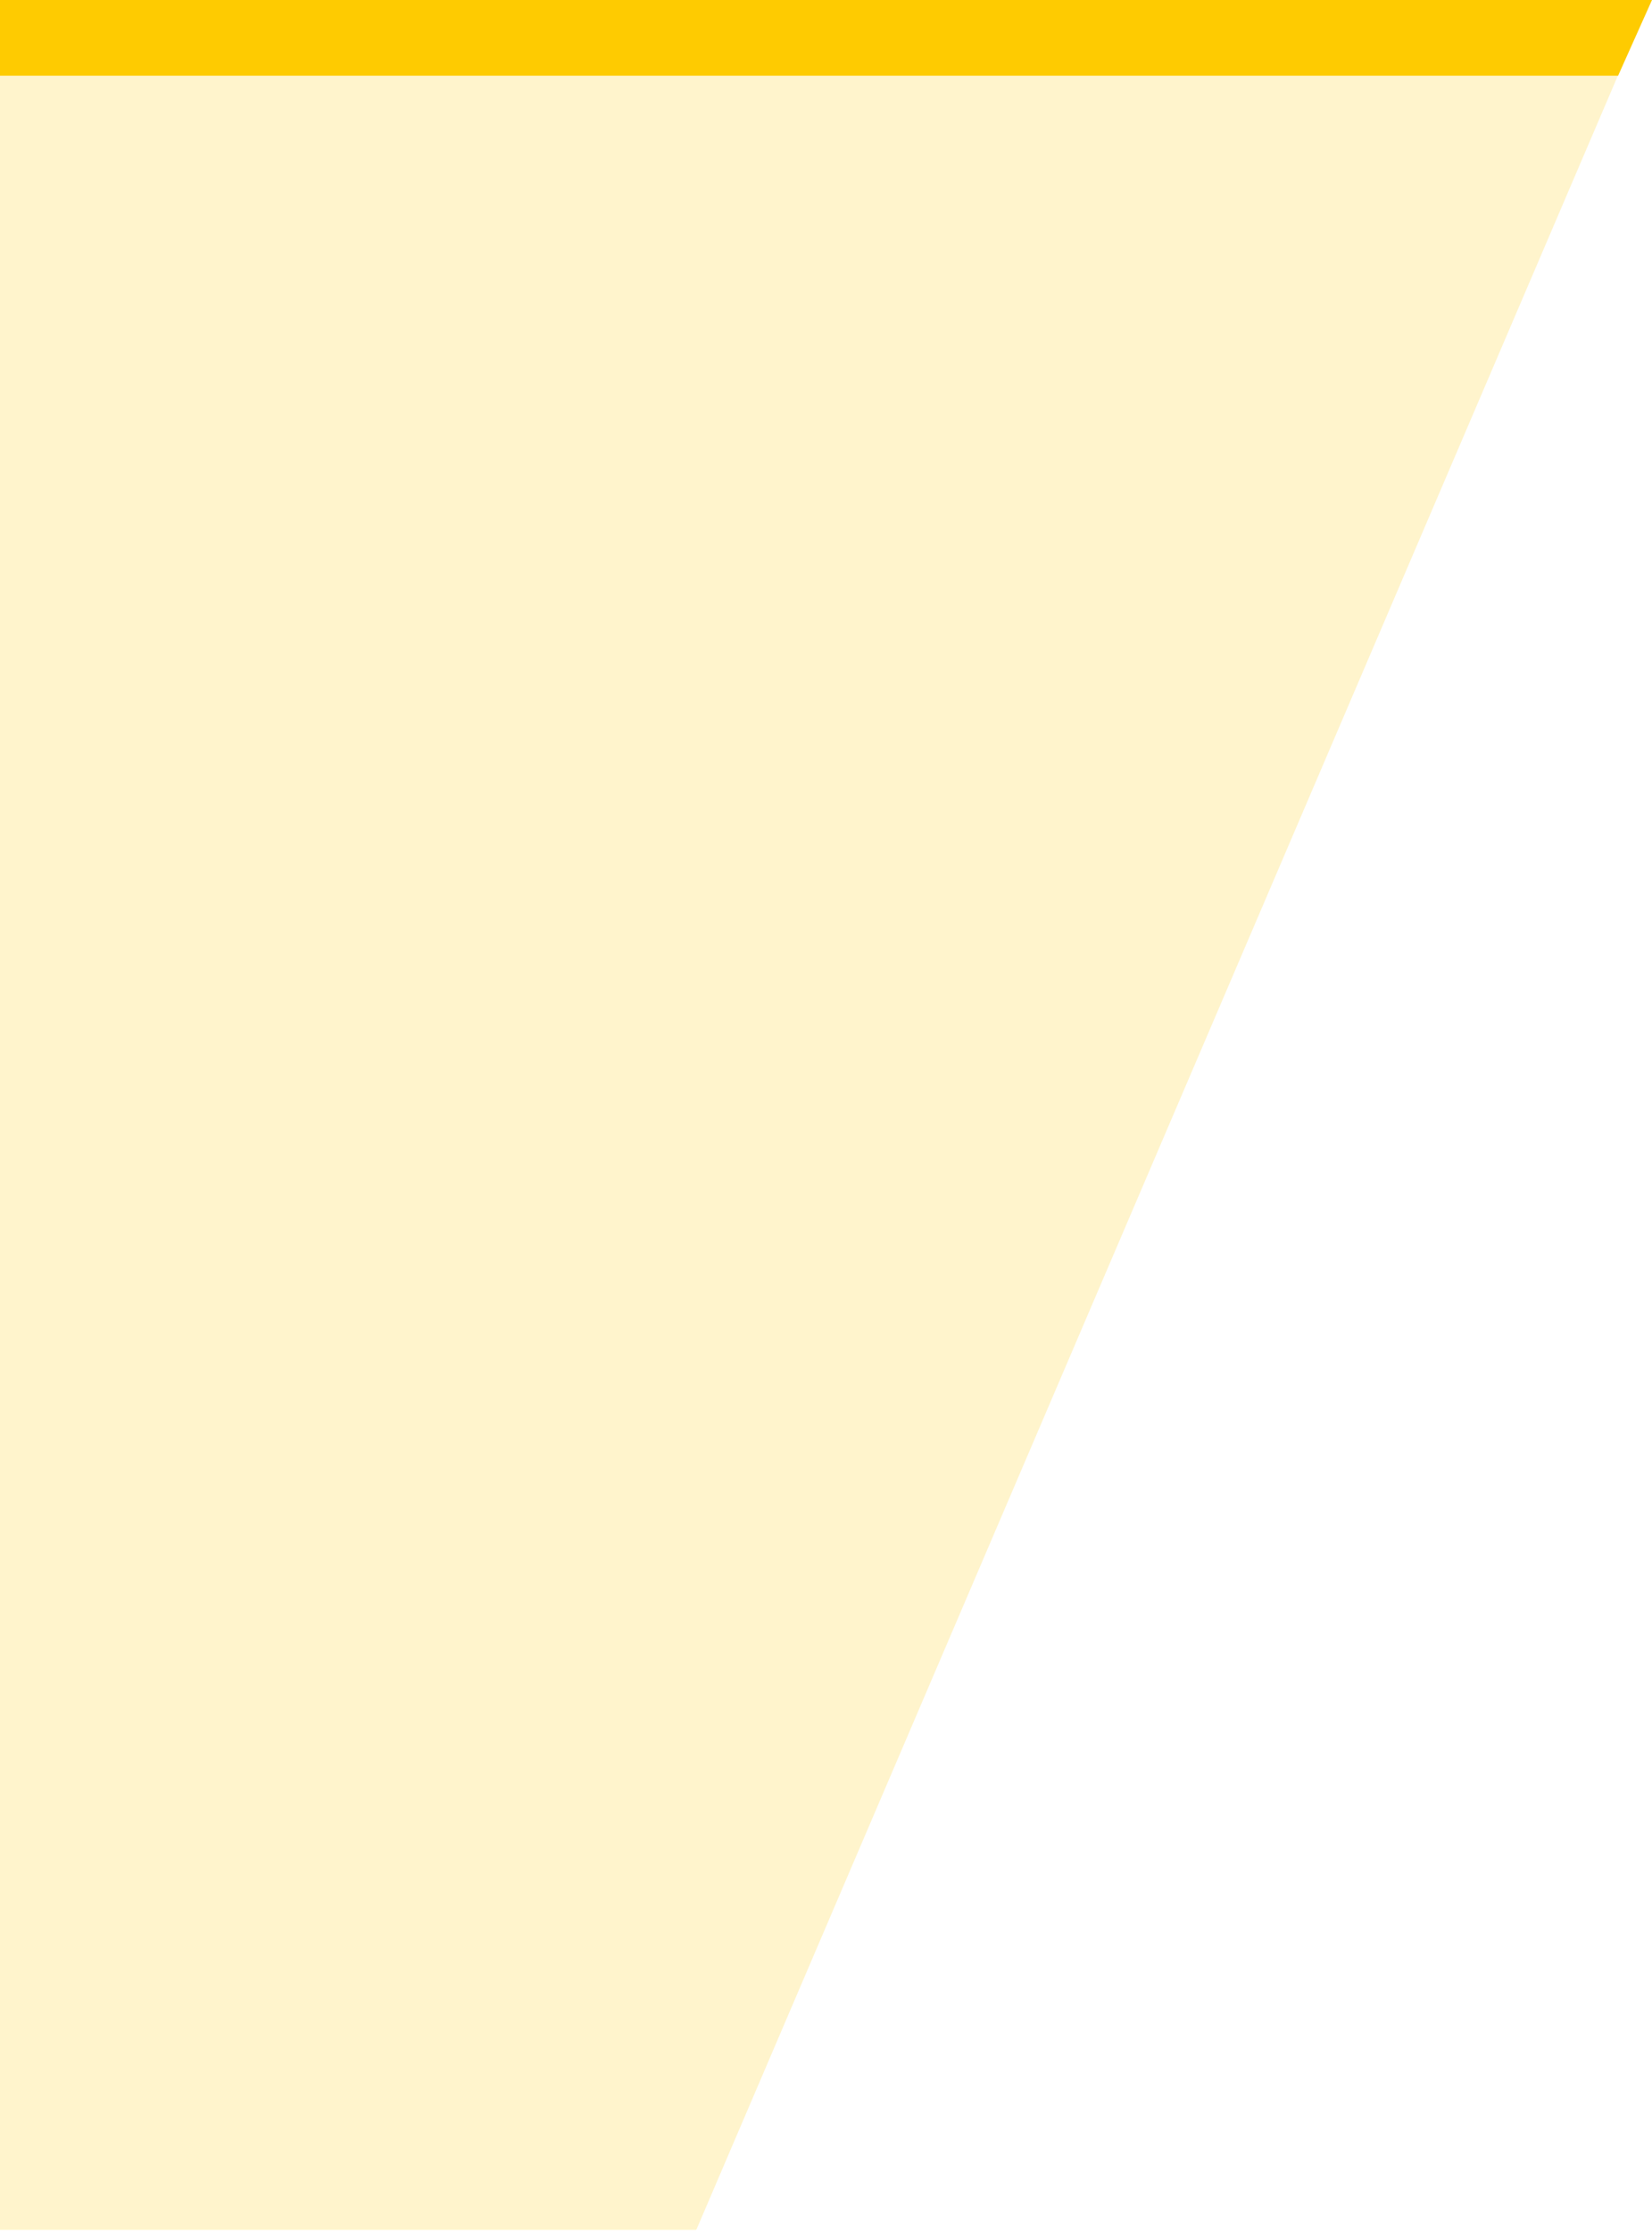 <svg width="611" height="825" viewBox="0 0 611 825" fill="none" xmlns="http://www.w3.org/2000/svg">
<path opacity="0.2" d="M257.513 824.714L605 12.5L0 24V824.714H257.513Z" fill="#FECB01"/>
<path d="M611 0L598.461 28H0V0H611Z" fill="#FECB01"/>
</svg>
